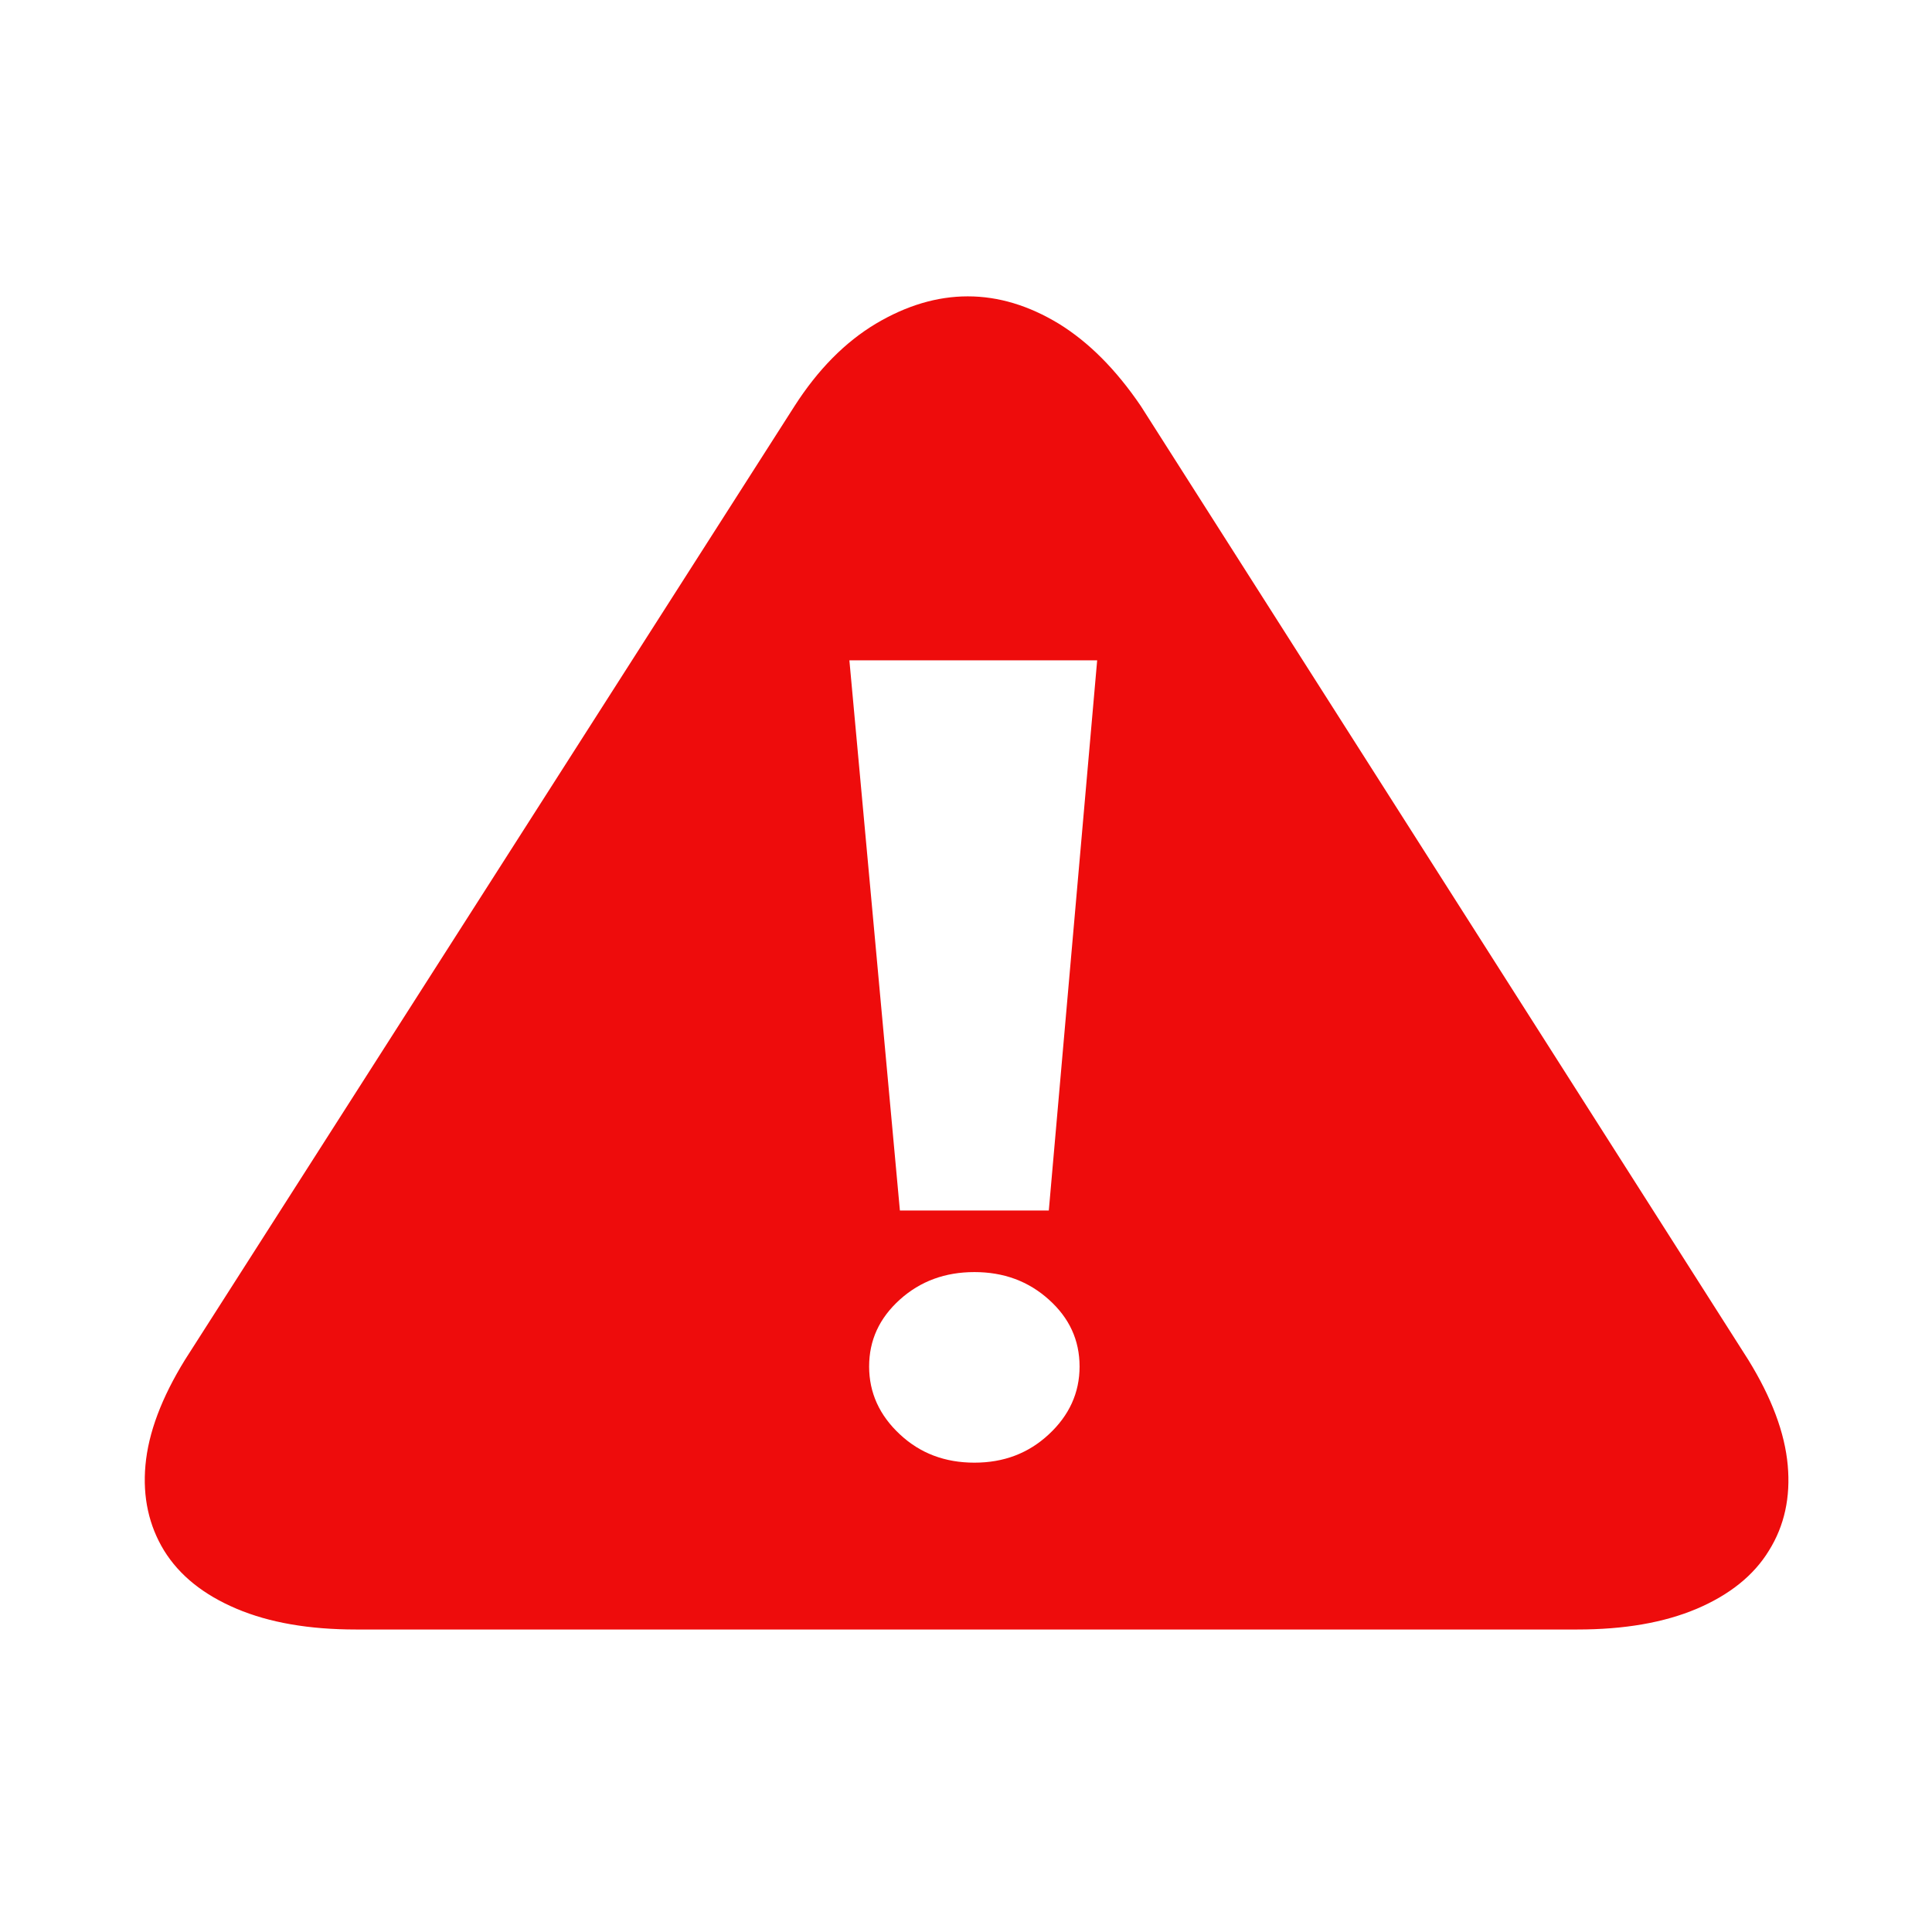 <svg width="28" height="28" viewBox="0 0 28 28" fill="none" xmlns="http://www.w3.org/2000/svg">
<path d="M25.337 19.707C25.676 20.256 25.867 20.767 25.909 21.235C25.951 21.698 25.862 22.112 25.637 22.472C25.418 22.832 25.066 23.113 24.592 23.315C24.115 23.517 23.539 23.616 22.858 23.616H5.161C4.481 23.616 3.905 23.517 3.428 23.315C2.951 23.113 2.602 22.834 2.378 22.472C2.158 22.112 2.066 21.697 2.108 21.235C2.15 20.767 2.341 20.258 2.681 19.707L11.515 5.885C11.855 5.355 12.247 4.959 12.692 4.692C13.136 4.428 13.58 4.295 14.026 4.295C14.471 4.295 14.911 4.428 15.346 4.692C15.779 4.959 16.174 5.355 16.534 5.885L25.337 19.707ZM15.2 17.544L15.901 9.57H12.31L13.042 17.544H15.2ZM14.122 21.198C14.546 21.198 14.903 21.064 15.2 20.788C15.497 20.512 15.646 20.184 15.646 19.805C15.646 19.421 15.497 19.1 15.2 18.834C14.903 18.567 14.545 18.436 14.122 18.436C13.699 18.436 13.339 18.567 13.042 18.834C12.745 19.102 12.596 19.422 12.596 19.805C12.596 20.184 12.746 20.513 13.042 20.788C13.337 21.064 13.697 21.198 14.122 21.198Z" fill="#EE0C0C"/>
</svg>
